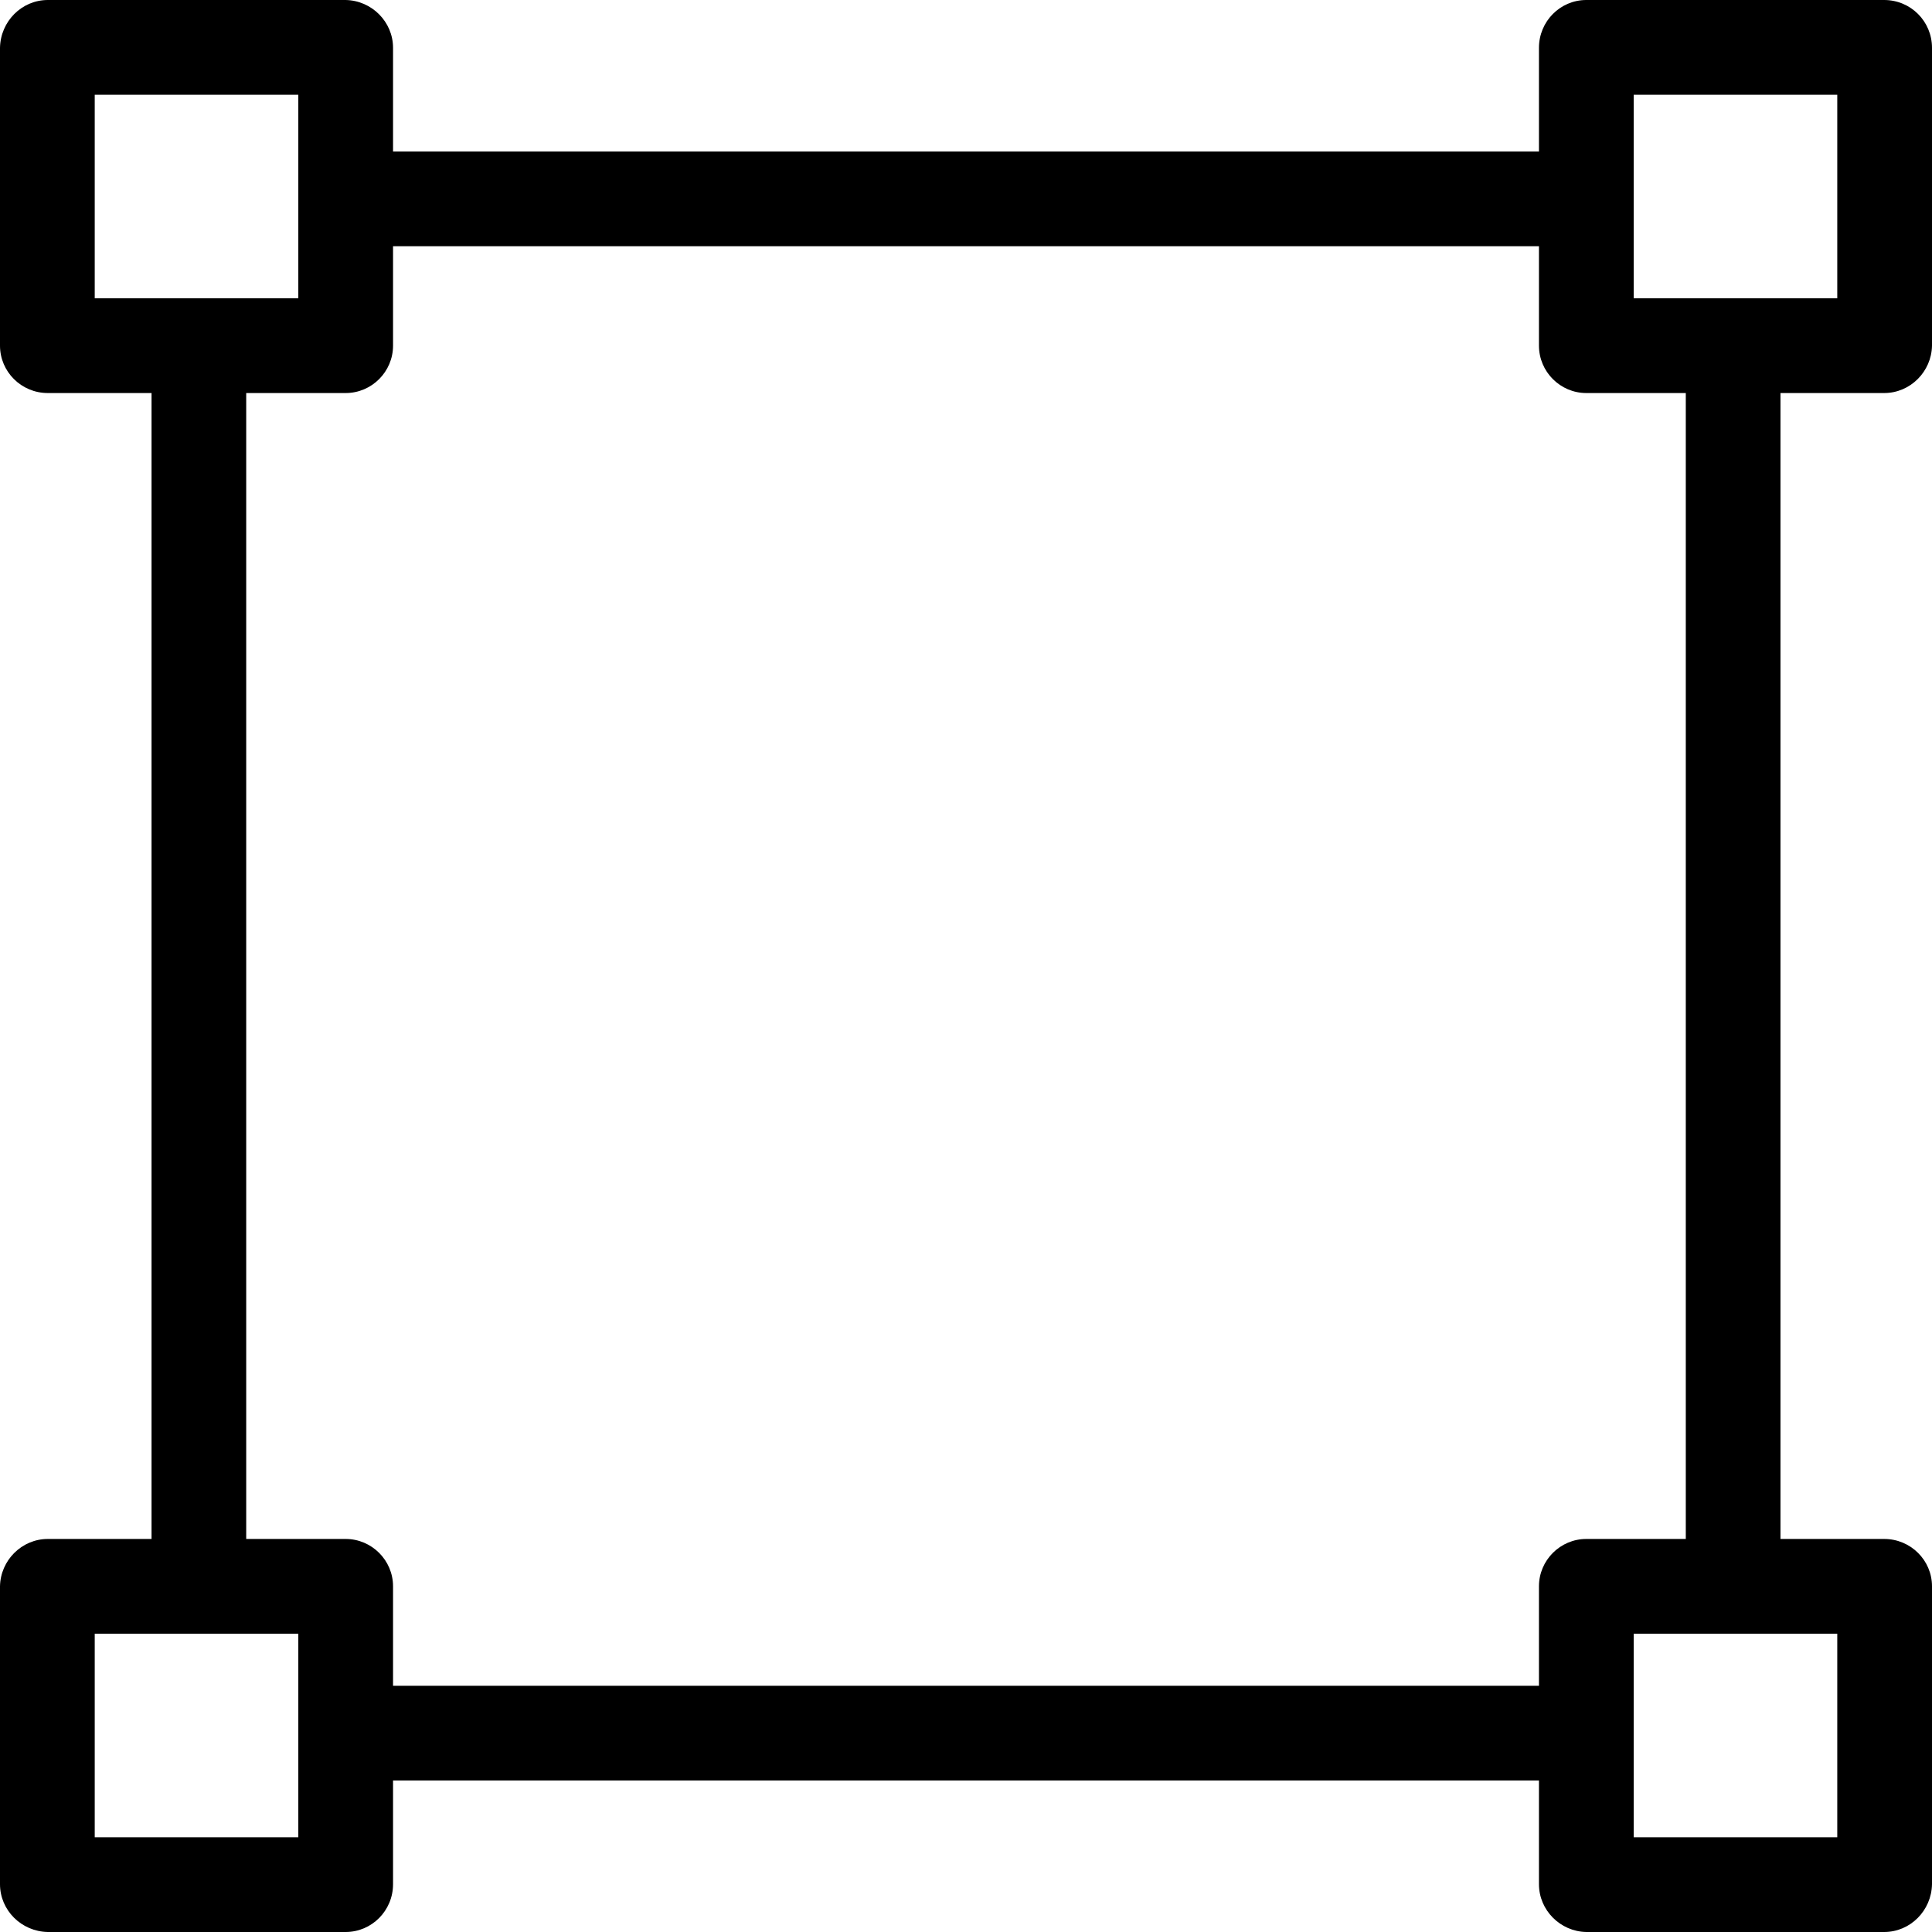 <svg width="32" height="32" viewBox="0 0 32 32" fill="none" xmlns="http://www.w3.org/2000/svg">
<path d="M31.208 6.51C31.639 6.51 31.992 6.157 32 5.725V0.792C32 0.353 31.647 0 31.208 0H26.274C25.843 0 25.49 0.353 25.49 0.792V2.51H6.51V0.792C6.51 0.361 6.157 0.008 5.725 0H0.792C0.361 0 0.008 0.353 0 0.792V5.725C0 6.157 0.353 6.51 0.792 6.51H2.51V25.49H0.792C0.361 25.49 0.008 25.843 0 26.274V31.208C0 31.639 0.353 31.992 0.792 32H5.725C6.157 32 6.51 31.647 6.51 31.208V29.49H25.49V31.208C25.49 31.639 25.843 31.992 26.274 32H31.208C31.639 32 31.992 31.647 32 31.208V26.274C32 25.843 31.647 25.49 31.208 25.49H29.49V6.51H31.208ZM1.569 4.941V1.569H4.941V4.941H1.569ZM4.941 30.431H1.569V27.059H4.941V30.431ZM25.49 26.274V27.922H6.51V26.274C6.51 25.843 6.157 25.49 5.725 25.49H4.078V6.51H5.725C6.157 6.51 6.51 6.157 6.51 5.725V4.078H25.49V5.725C25.49 6.157 25.843 6.51 26.274 6.51H27.922V25.49H26.274C25.843 25.49 25.49 25.843 25.49 26.274ZM30.431 27.059V30.431H27.059V27.059H30.431ZM27.059 4.941V1.569H30.431V4.941H27.059Z" fill="black"/>
</svg>
